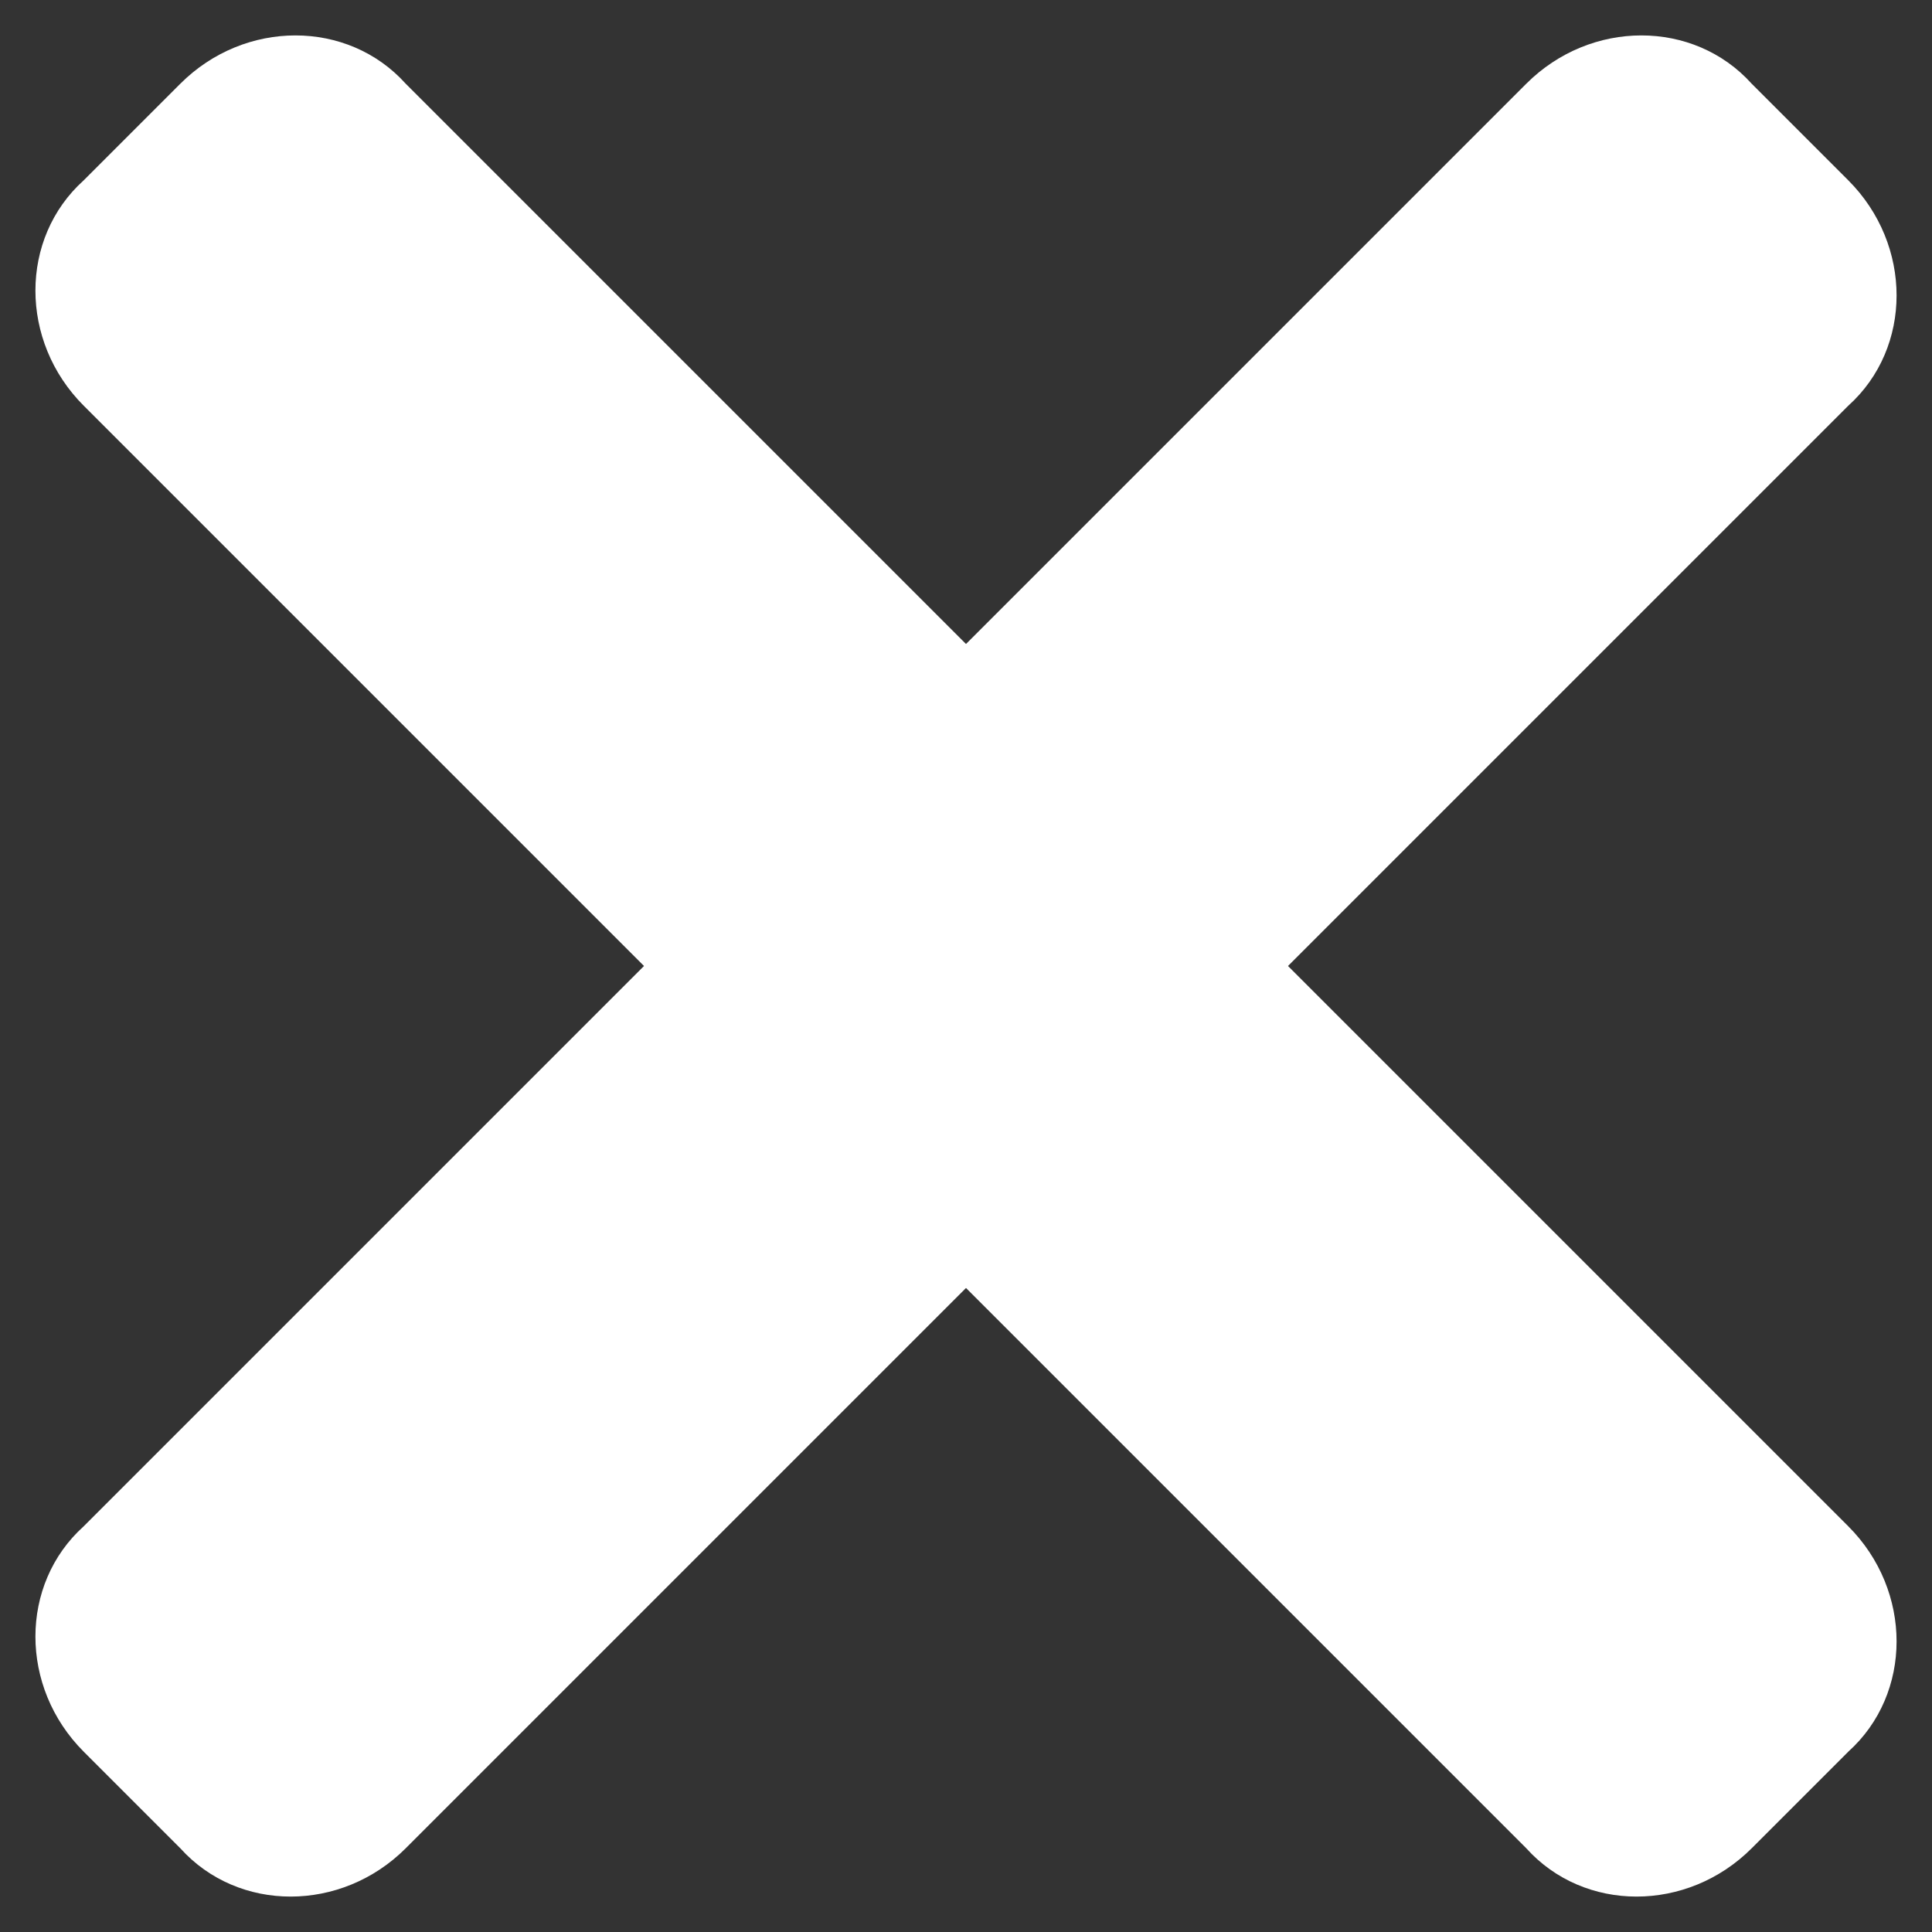 <?xml version="1.0" encoding="utf-8"?>
<!-- Generator: Adobe Illustrator 21.1.0, SVG Export Plug-In . SVG Version: 6.00 Build 0)  -->
<svg version="1.1" id="圖層_1" xmlns="http://www.w3.org/2000/svg" xmlns:xlink="http://www.w3.org/1999/xlink" x="0px" y="0px"
	 viewBox="0 0 30 30" style="enable-background:new 0 0 30 30;" xml:space="preserve">
<rect x="0" y="0" width="30" height="30" fill="#333333" stroke="none"/>
<style type="text/css">
	.st0{fill:#FFFFFF;}
</style>
<g>
	<path class="st0" d="M27.2,1.3l1.5,1.5c1,1,1,2.6,0,3.5L6.3,28.7c-1,1-2.6,1-3.5,0l-1.5-1.5c-1-1-1-2.6,0-3.5L23.7,1.3
		C24.7,0.3,26.3,0.3,27.2,1.3z"/>
</g>
<g>
	<path class="st0" d="M28.7,27.2l-1.5,1.5c-1,1-2.6,1-3.5,0L1.3,6.3c-1-1-1-2.6,0-3.5l1.5-1.5c1-1,2.6-1,3.5,0l22.4,22.4
		C29.7,24.7,29.7,26.3,28.7,27.2z"/>
</g>
</svg>
